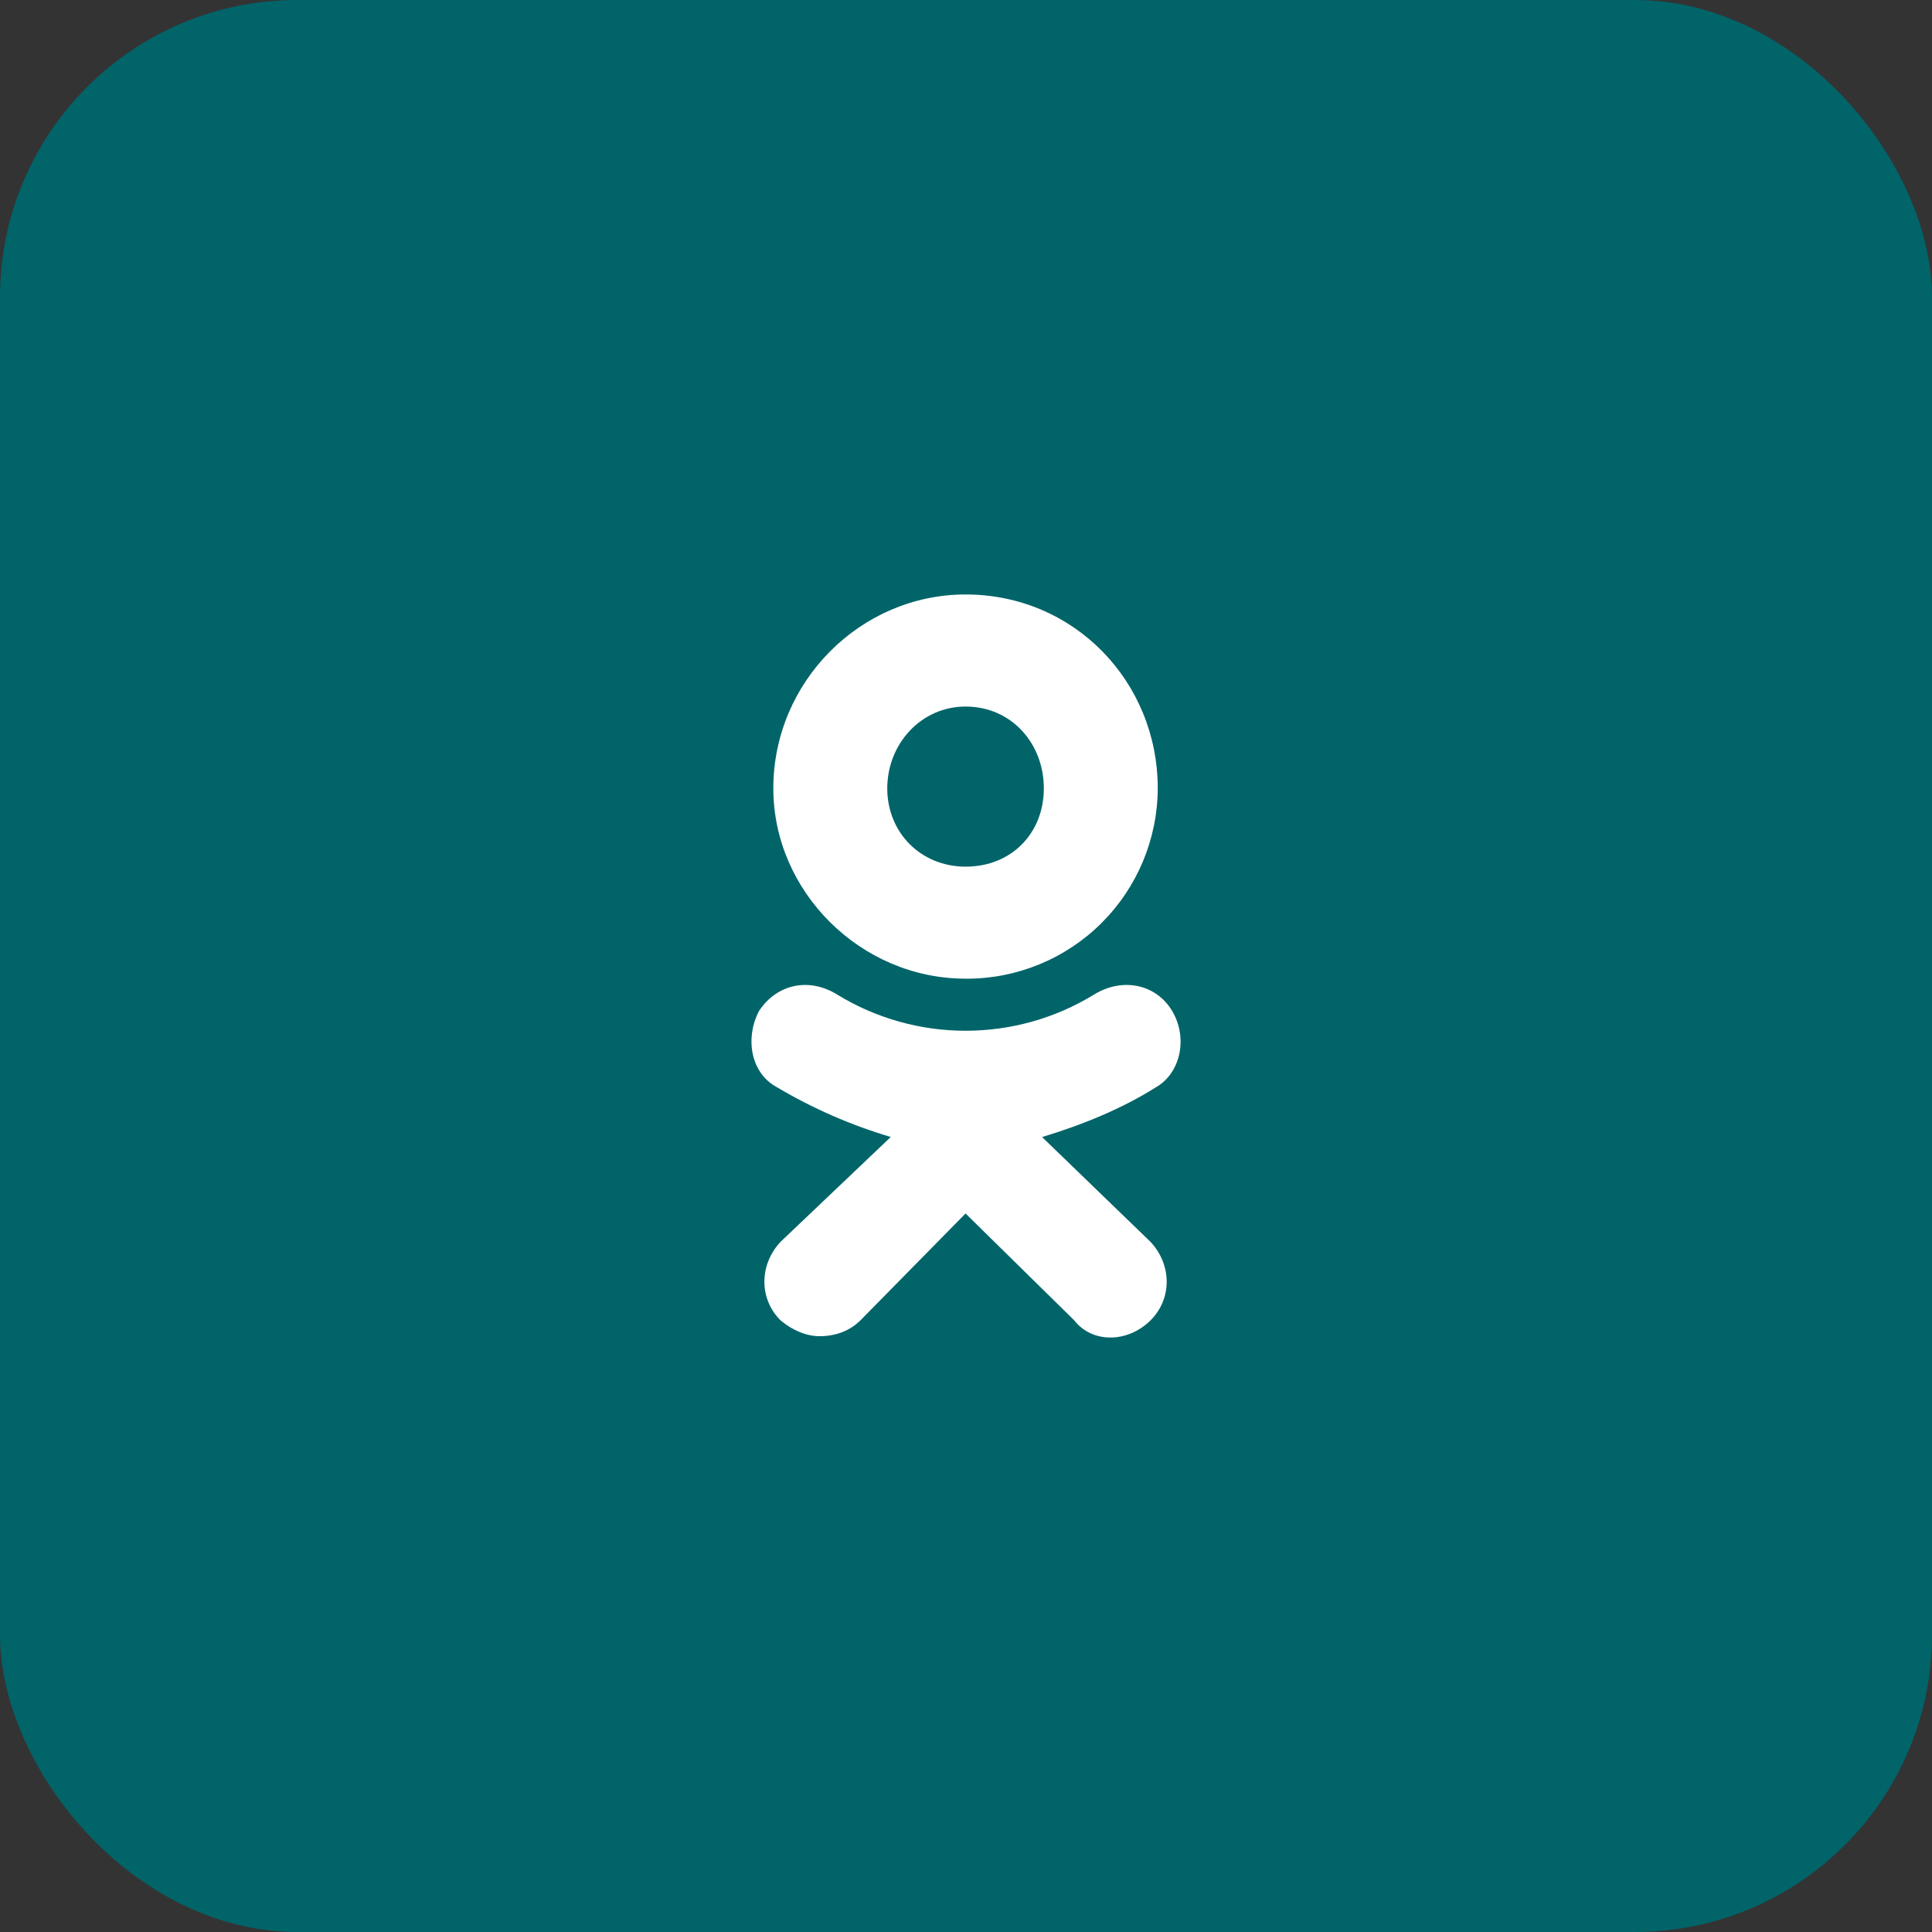 <svg width="52" height="52" viewBox="0 0 52 52" fill="none" xmlns="http://www.w3.org/2000/svg">
<rect x="0" y="0" width="52" height="52" fill="#333333" stroke="none"/>
<rect width="52" height="52" rx="8" fill="#006469"/>
<path d="M25.987 26.341C23.162 26.341 20.814 23.995 20.814 21.219C20.814 18.347 23.162 16 25.988 16C28.91 16 31.161 18.346 31.161 21.219C31.156 22.582 30.61 23.887 29.643 24.848C28.676 25.809 27.367 26.346 26.004 26.342L25.987 26.341V26.341ZM25.987 19.017C24.791 19.017 23.881 20.022 23.881 21.22C23.881 22.416 24.791 23.326 25.988 23.326C27.233 23.326 28.095 22.416 28.095 21.22C28.096 20.021 27.233 19.017 25.987 19.017ZM28.047 30.603L30.97 33.428C31.545 34.049 31.545 34.959 30.97 35.534C30.348 36.155 29.389 36.155 28.91 35.534L25.988 32.661L23.162 35.534C22.875 35.821 22.491 35.964 22.059 35.964C21.724 35.964 21.341 35.82 21.005 35.534C20.43 34.959 20.43 34.049 21.005 33.427L23.975 30.602C22.903 30.284 21.874 29.835 20.912 29.263C20.193 28.88 20.05 27.923 20.433 27.204C20.912 26.486 21.774 26.295 22.541 26.774C23.58 27.408 24.773 27.743 25.99 27.743C27.207 27.743 28.4 27.408 29.438 26.774C30.205 26.295 31.114 26.486 31.545 27.204C31.977 27.923 31.784 28.879 31.113 29.263C30.204 29.838 29.15 30.269 28.048 30.604L28.047 30.603V30.603Z" fill="white"/>
</svg>

